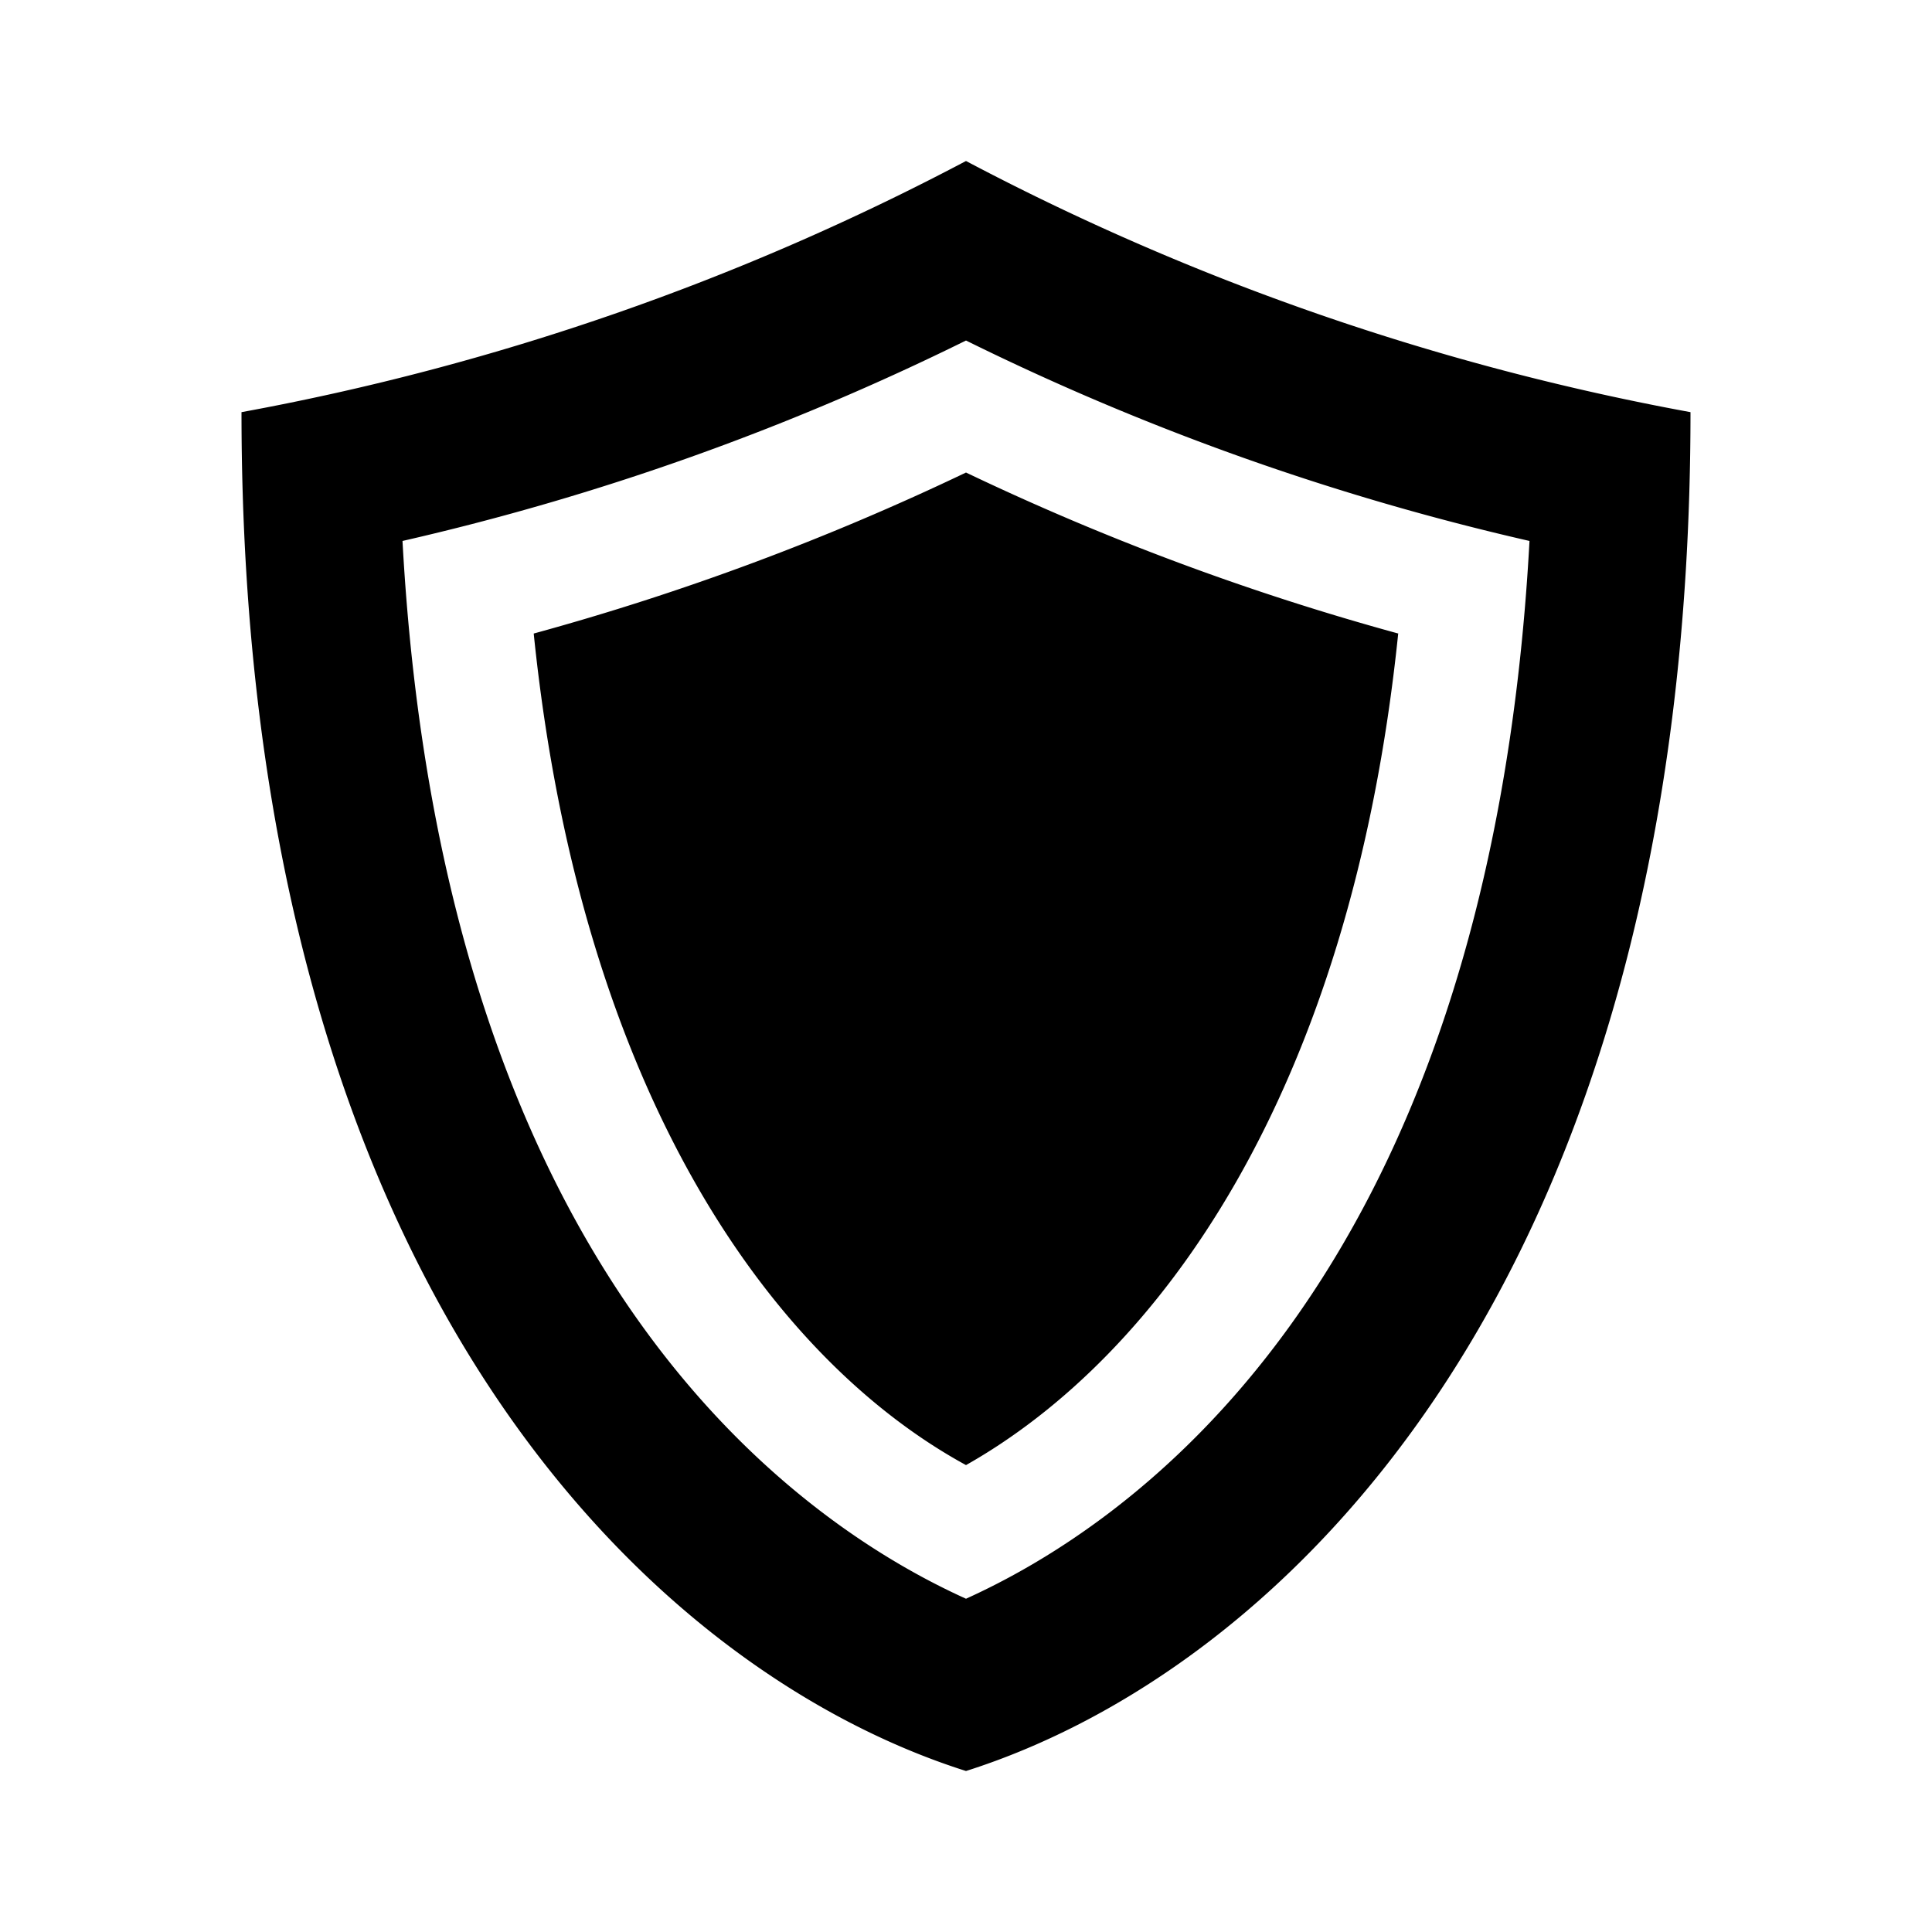 <svg xmlns="http://www.w3.org/2000/svg" width="24" height="24" viewBox="0 0 24 24"><title>ico_guarantee</title><g id="ico_guarantee"><path d="M12,2A31.4,31.4,0,0,1,3,5.12C3,16,8.12,20.77,12,22c3.88-1.23,9-6,9-16.88A31.4,31.4,0,0,1,12,2Zm0,17.86C10.1,19,5.51,16.07,5,6.72a31.8,31.8,0,0,0,7-2.49,31.8,31.8,0,0,0,7,2.49C18.49,16.07,13.9,19,12,19.86Zm5.37-12c-.59,5.76-3,9-5.37,10.34C9.62,16.9,7.22,13.63,6.63,7.87a32.11,32.11,0,0,0,5.37-2A32.11,32.11,0,0,0,17.37,7.87Z"/></g></svg>